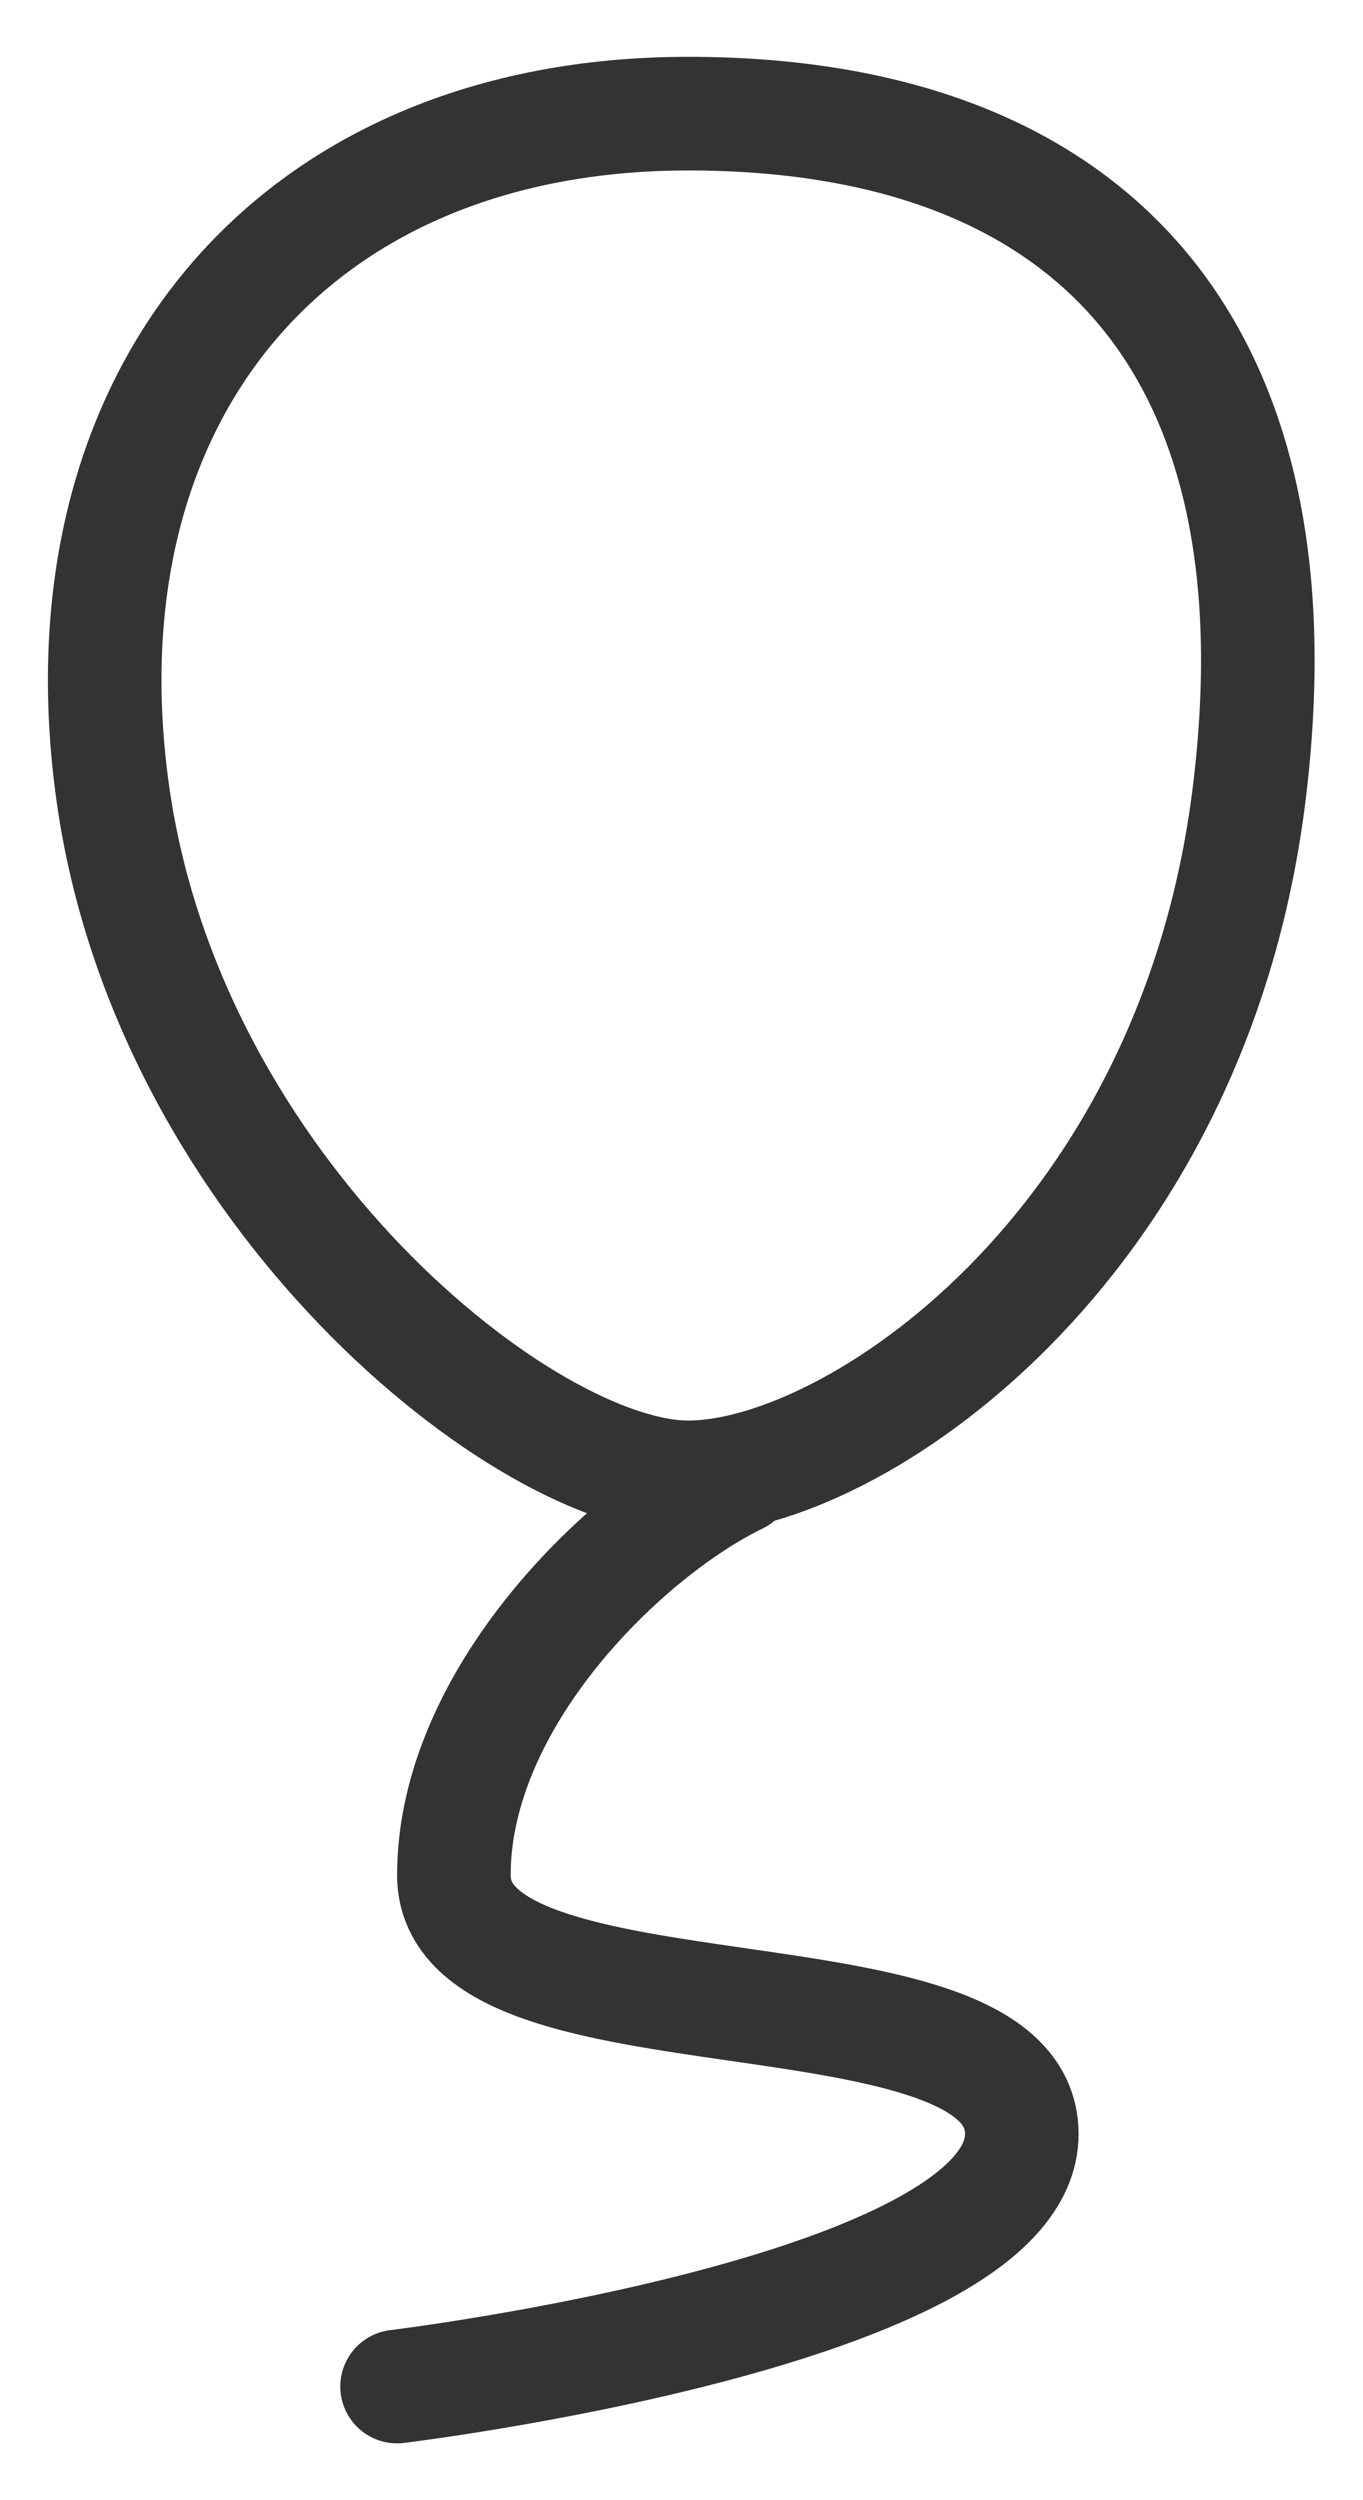 <svg width="12" height="22" viewBox="0 0 12 22" fill="none" xmlns="http://www.w3.org/2000/svg">
<path d="M6.496 13C5.496 13.485 3.996 14.944 3.996 16.5C3.996 18.055 8.996 17.222 8.996 18.778C8.996 20.333 3.496 21 3.496 21M10.996 7C11.496 3 9.56 1 6.06 1C2.56 1 0.496 3.5 0.996 7C1.496 10.5 4.624 13 6.06 13C7.496 13 10.496 11 10.996 7Z" stroke="#333333" stroke-linecap="round" stroke-linejoin="round"/>
</svg>
